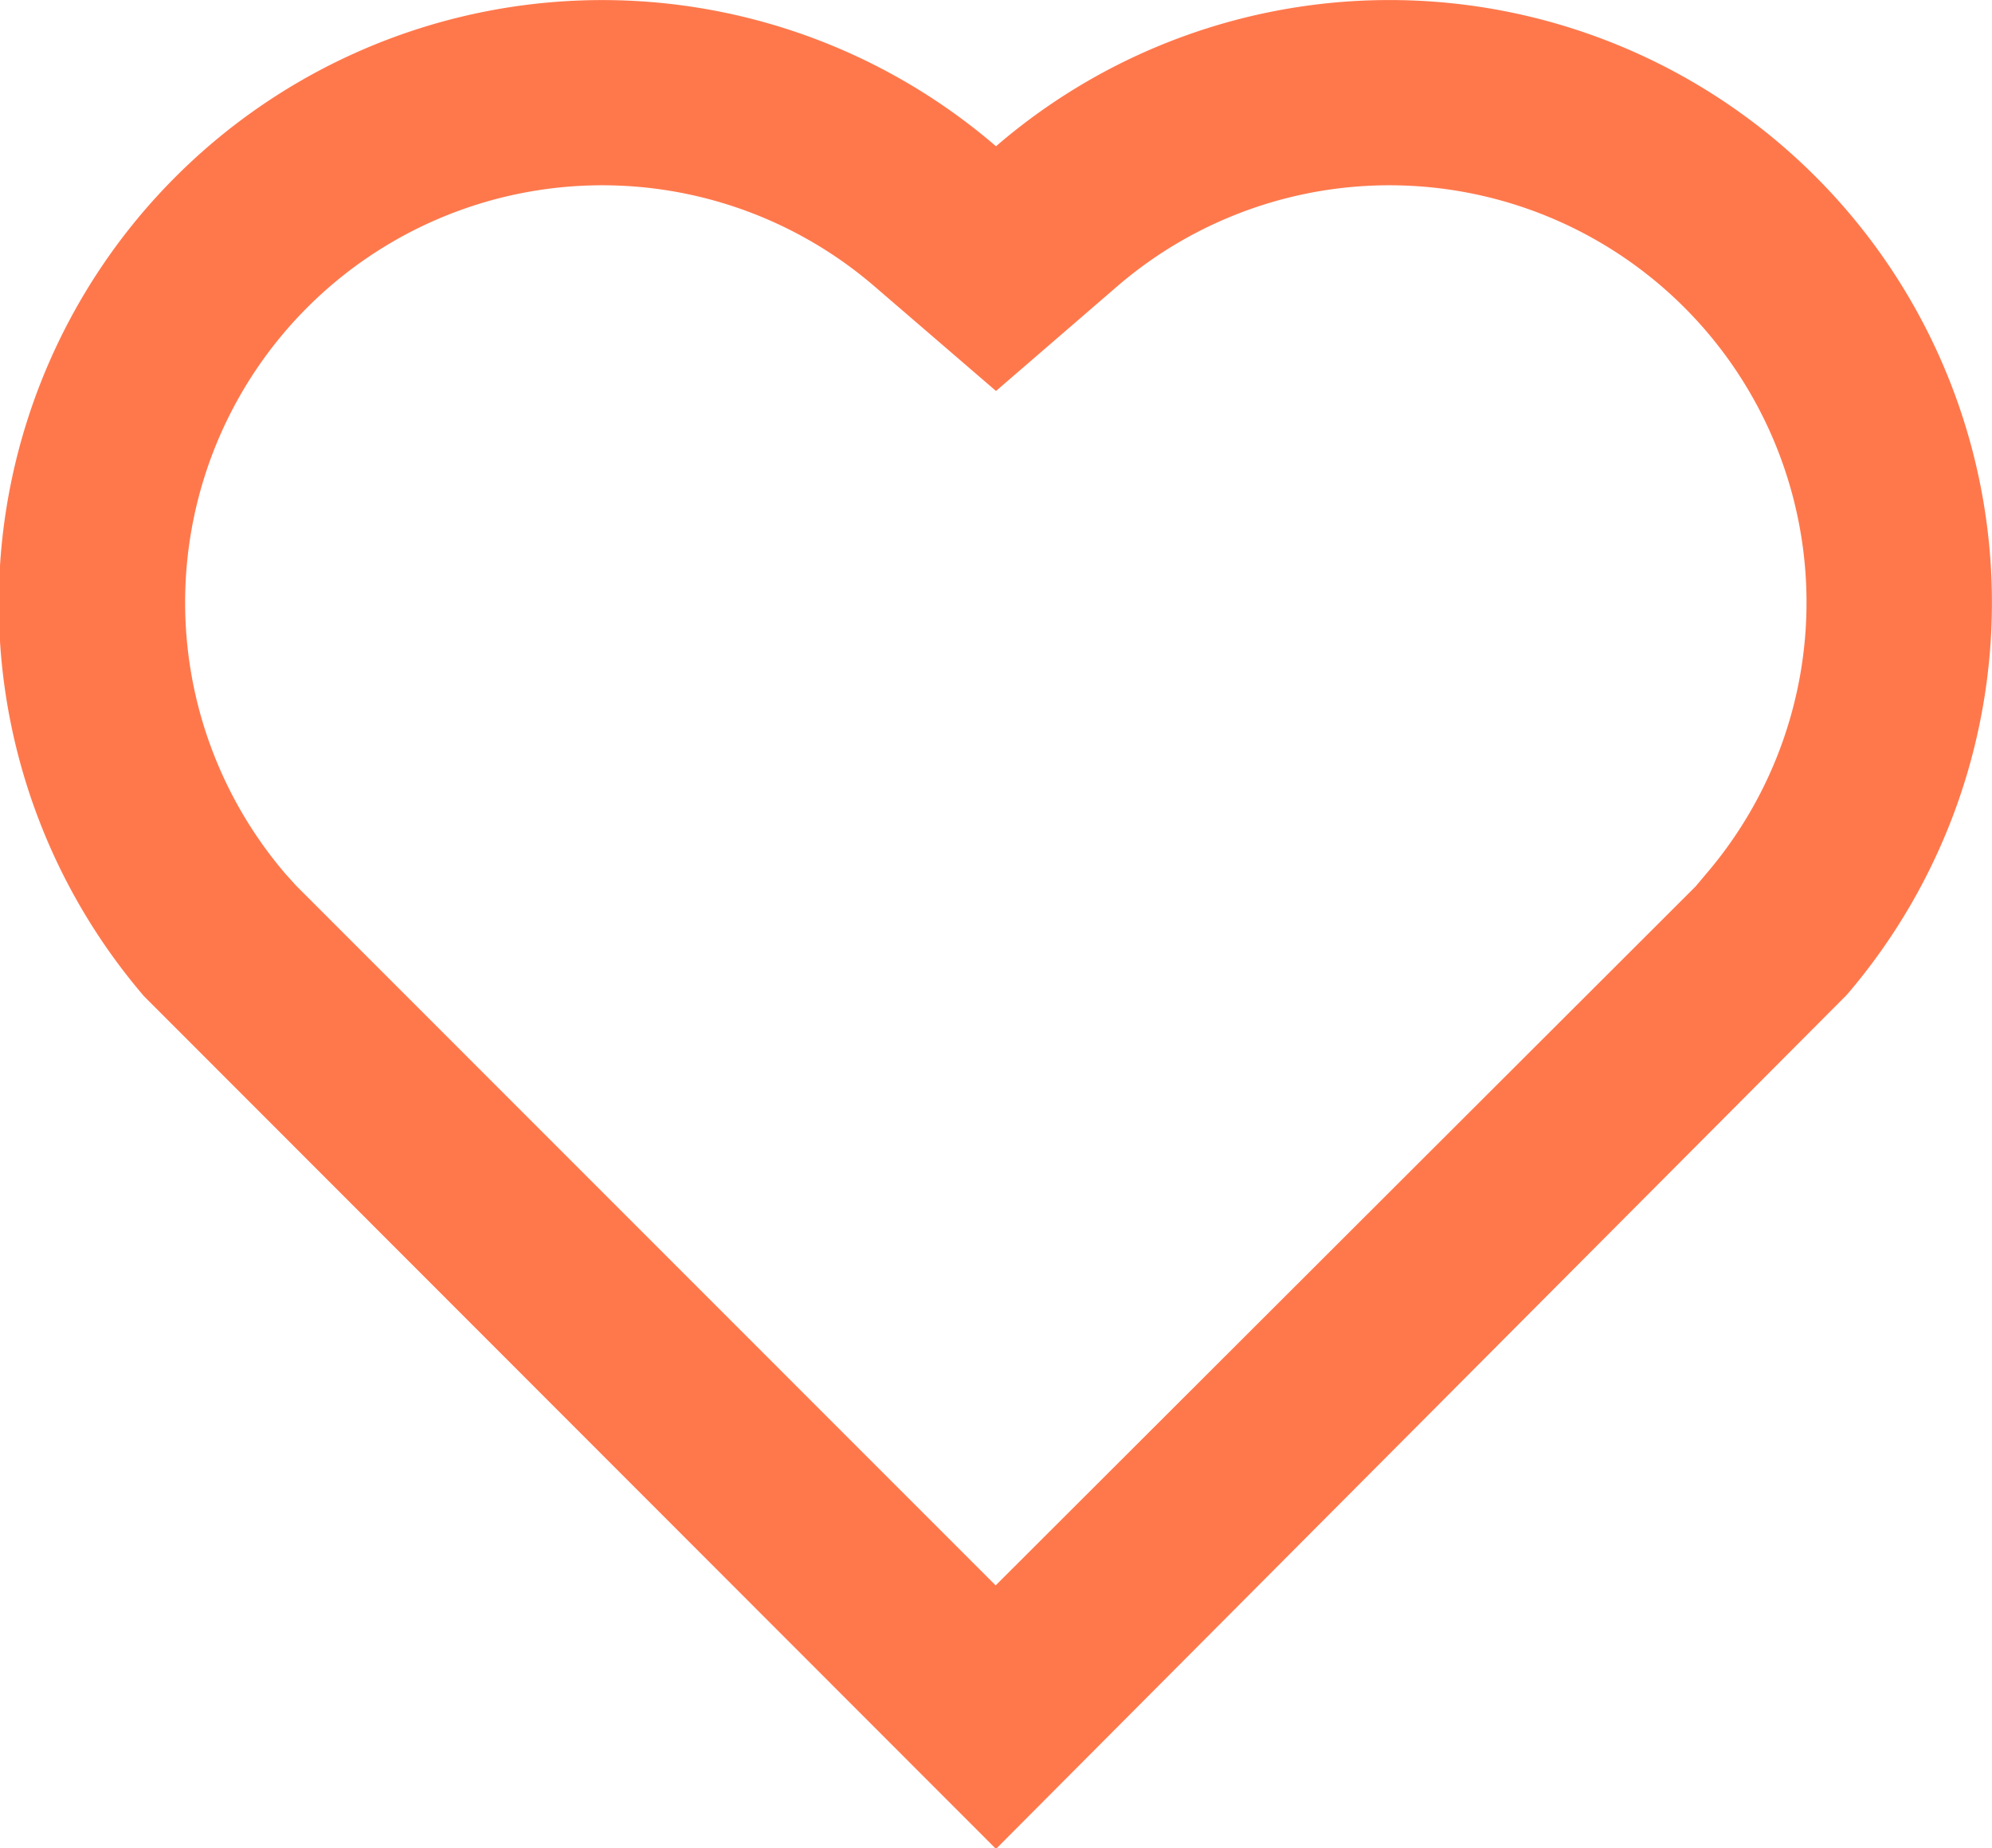 <svg xmlns="http://www.w3.org/2000/svg" width="16.958" height="15.733" viewBox="0 0 16.958 15.733">
  <path id="Path_373" data-name="Path 373" d="M9.734,17.8,2.481,10.542A5.137,5.137,0,0,1,9.734,3.307a5.129,5.129,0,0,1,7.243,7.223ZM15.78,9.5a3.551,3.551,0,0,0-5.015-5l-1.031.89L8.7,4.5a3.551,3.551,0,0,0-5.015,5l.09.1,5.956,5.957L15.69,9.607Z" transform="translate(-1.255 -2.062)" fill="#ff784c"/>
</svg>
